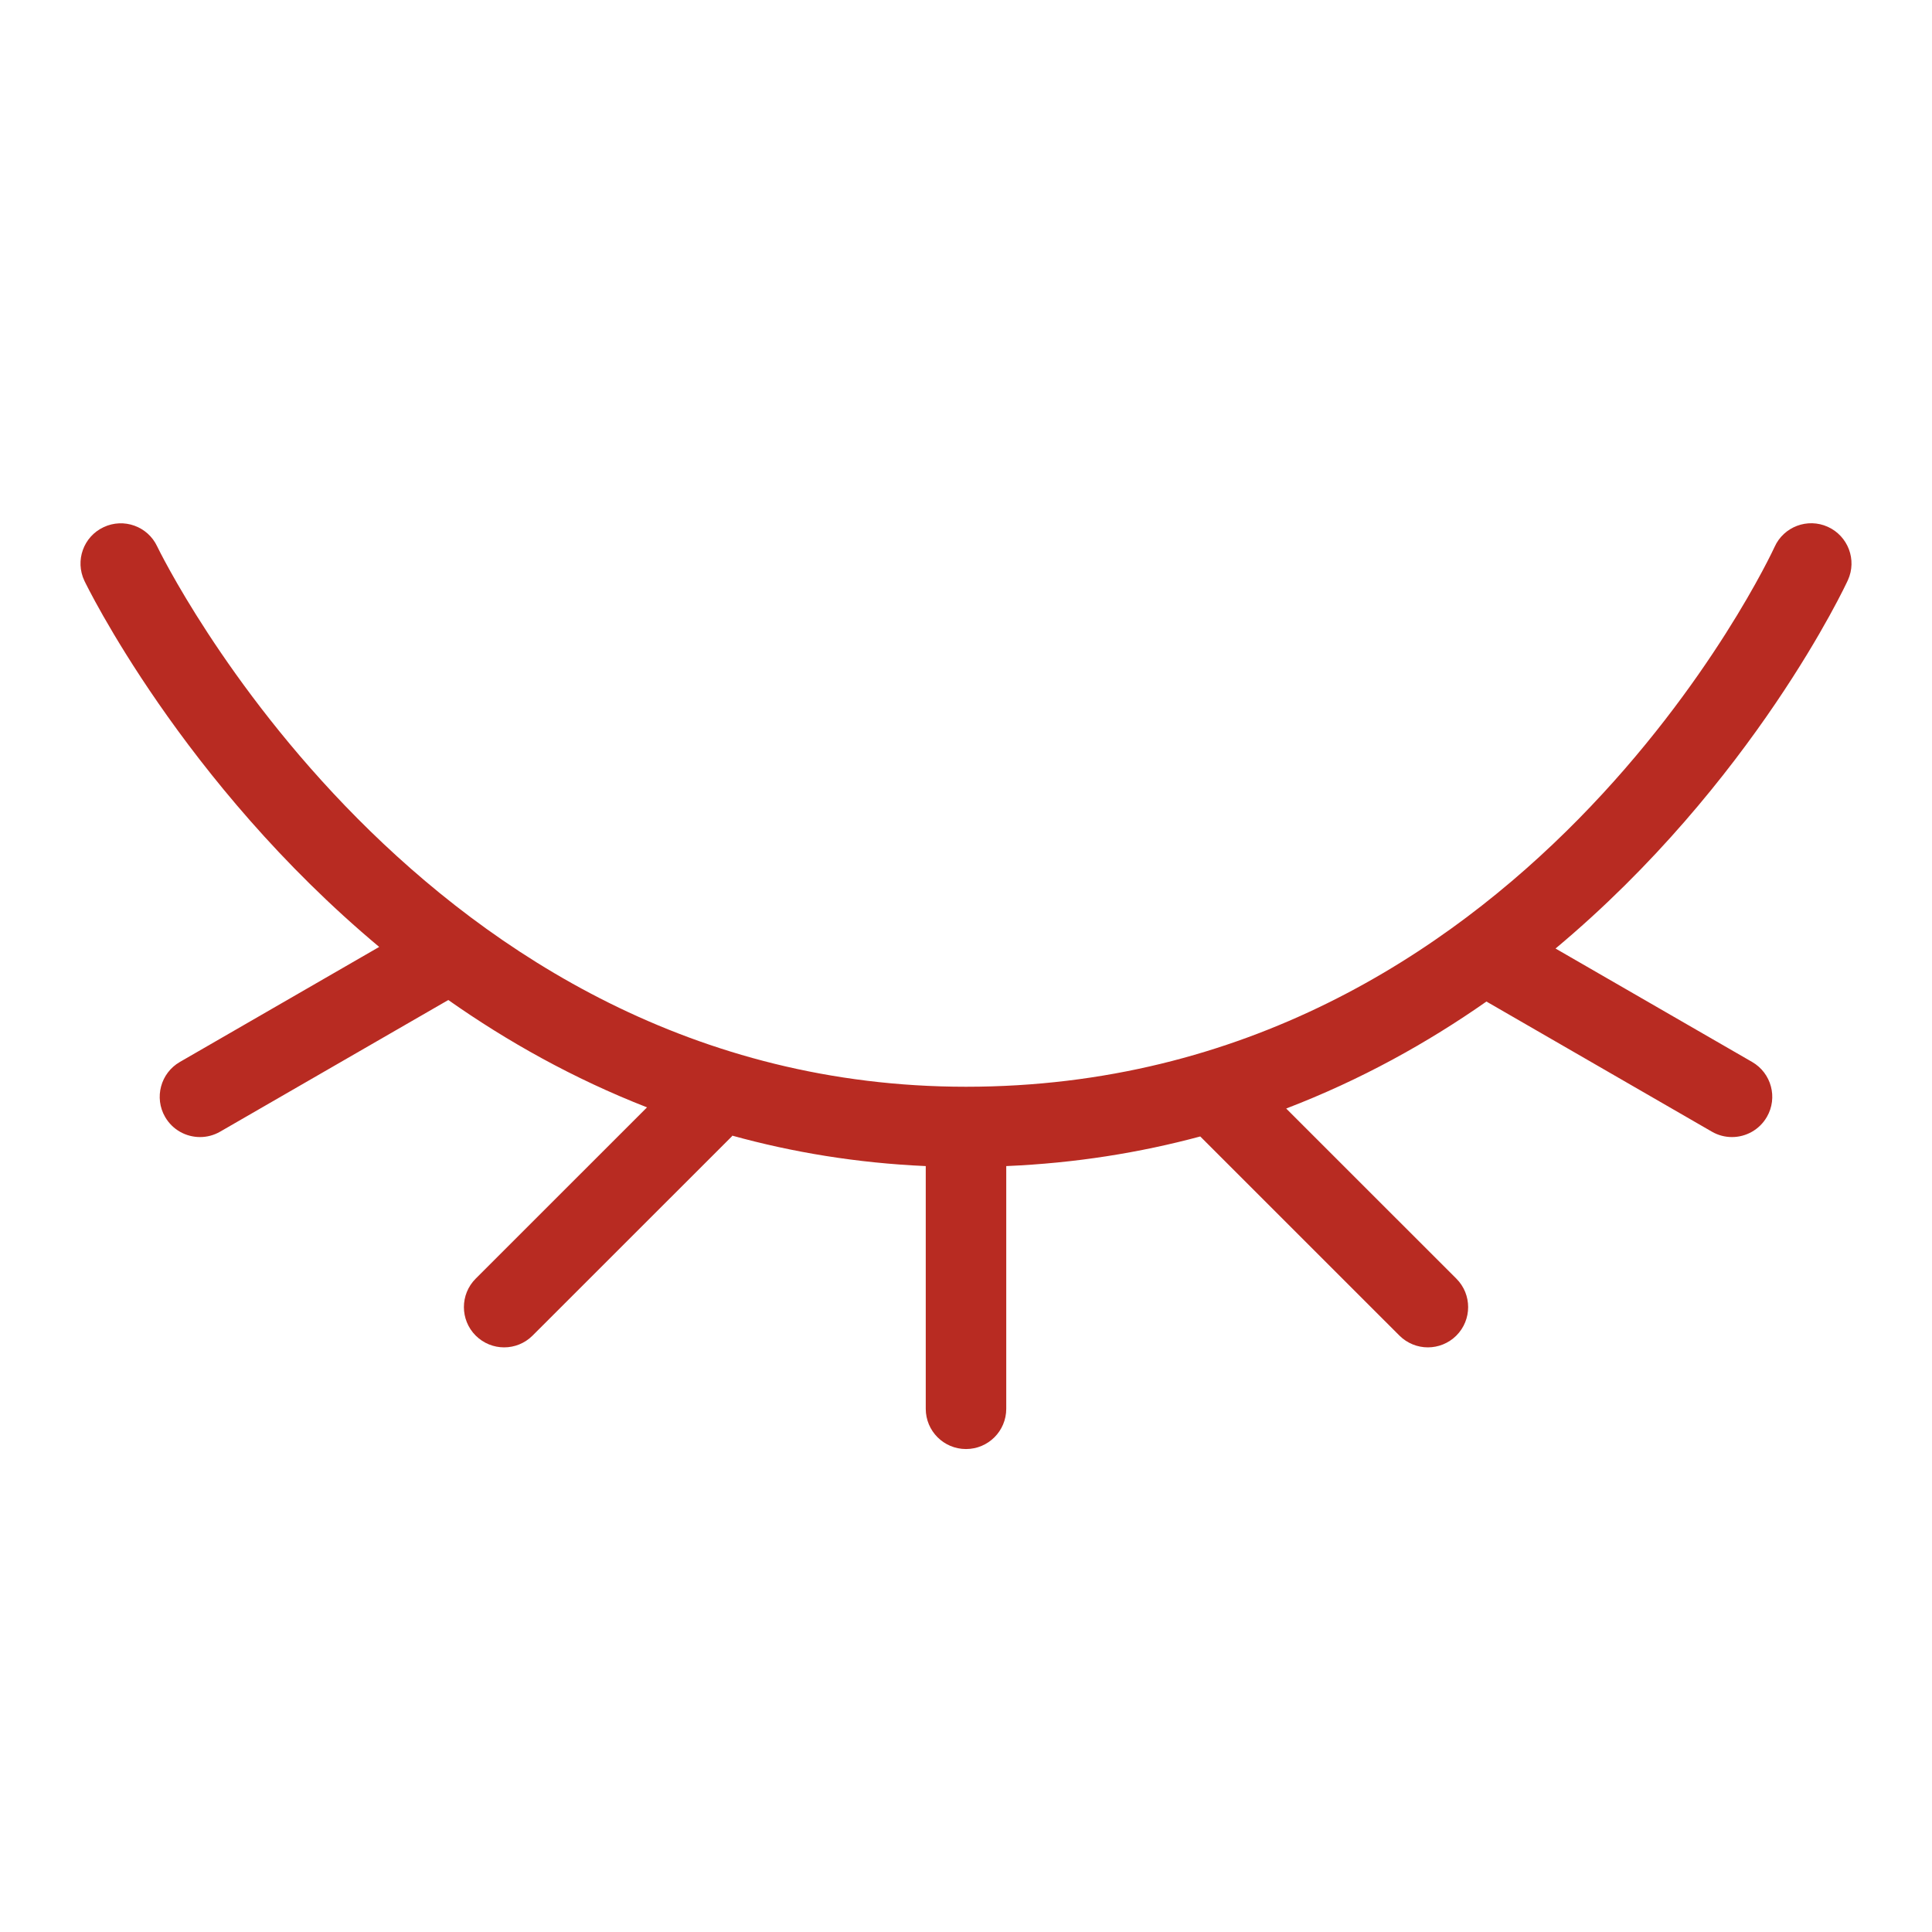 <?xml version="1.0" encoding="UTF-8"?>
<svg width="48px" height="48px" viewBox="0 0 48 48" version="1.1" xmlns="http://www.w3.org/2000/svg" xmlns:xlink="http://www.w3.org/1999/xlink">
    <title>Icons/i_view_off</title>
    <g id="Icons/i_view_off" stroke="none" stroke-width="1" fill="none" fill-rule="evenodd">
        <path d="M45.412,13.089 C44.908,12.861 44.315,13.085 44.089,13.588 C44.028,13.723 37.868,27 24,27 C10.421,27 3.968,13.707 3.904,13.573 C3.669,13.075 3.073,12.861 2.573,13.098 C2.074,13.332 1.86,13.928 2.096,14.428 C2.136,14.512 4.516,19.427 9.421,23.526 L4.469,26.384 C3.99,26.66 3.826,27.273 4.102,27.75 C4.288,28.072 4.624,28.25 4.97,28.25 C5.14,28.25 5.311,28.207 5.469,28.116 L11.138,24.845 C12.599,25.873 14.244,26.797 16.075,27.512 L11.818,31.768 C11.428,32.158 11.428,32.791 11.818,33.182 C12.014,33.377 12.269,33.475 12.525,33.475 C12.781,33.475 13.037,33.377 13.232,33.182 L18.183,28.233 C18.187,28.229 18.189,28.221 18.194,28.215 C19.688,28.628 21.289,28.895 23,28.971 L23,35.001 C23,35.553 23.447,36.001 24,36.001 C24.553,36.001 25,35.553 25,35.001 L25,28.971 C26.72,28.898 28.325,28.637 29.82,28.235 L34.768,33.182 C34.964,33.377 35.22,33.475 35.475,33.475 C35.731,33.475 35.987,33.377 36.183,33.182 C36.573,32.791 36.573,32.158 36.183,31.768 L31.955,27.541 C33.807,26.831 35.463,25.91 36.93,24.883 L42.531,28.116 C42.688,28.207 42.86,28.25 43.03,28.25 C43.376,28.25 43.712,28.07 43.897,27.75 C44.174,27.273 44.01,26.66 43.531,26.384 L38.647,23.566 C43.568,19.453 45.873,14.498 45.911,14.412 C46.139,13.909 45.915,13.318 45.412,13.089" id="Fill-1" fill="#B82B22"></path>
    </g>
</svg>
